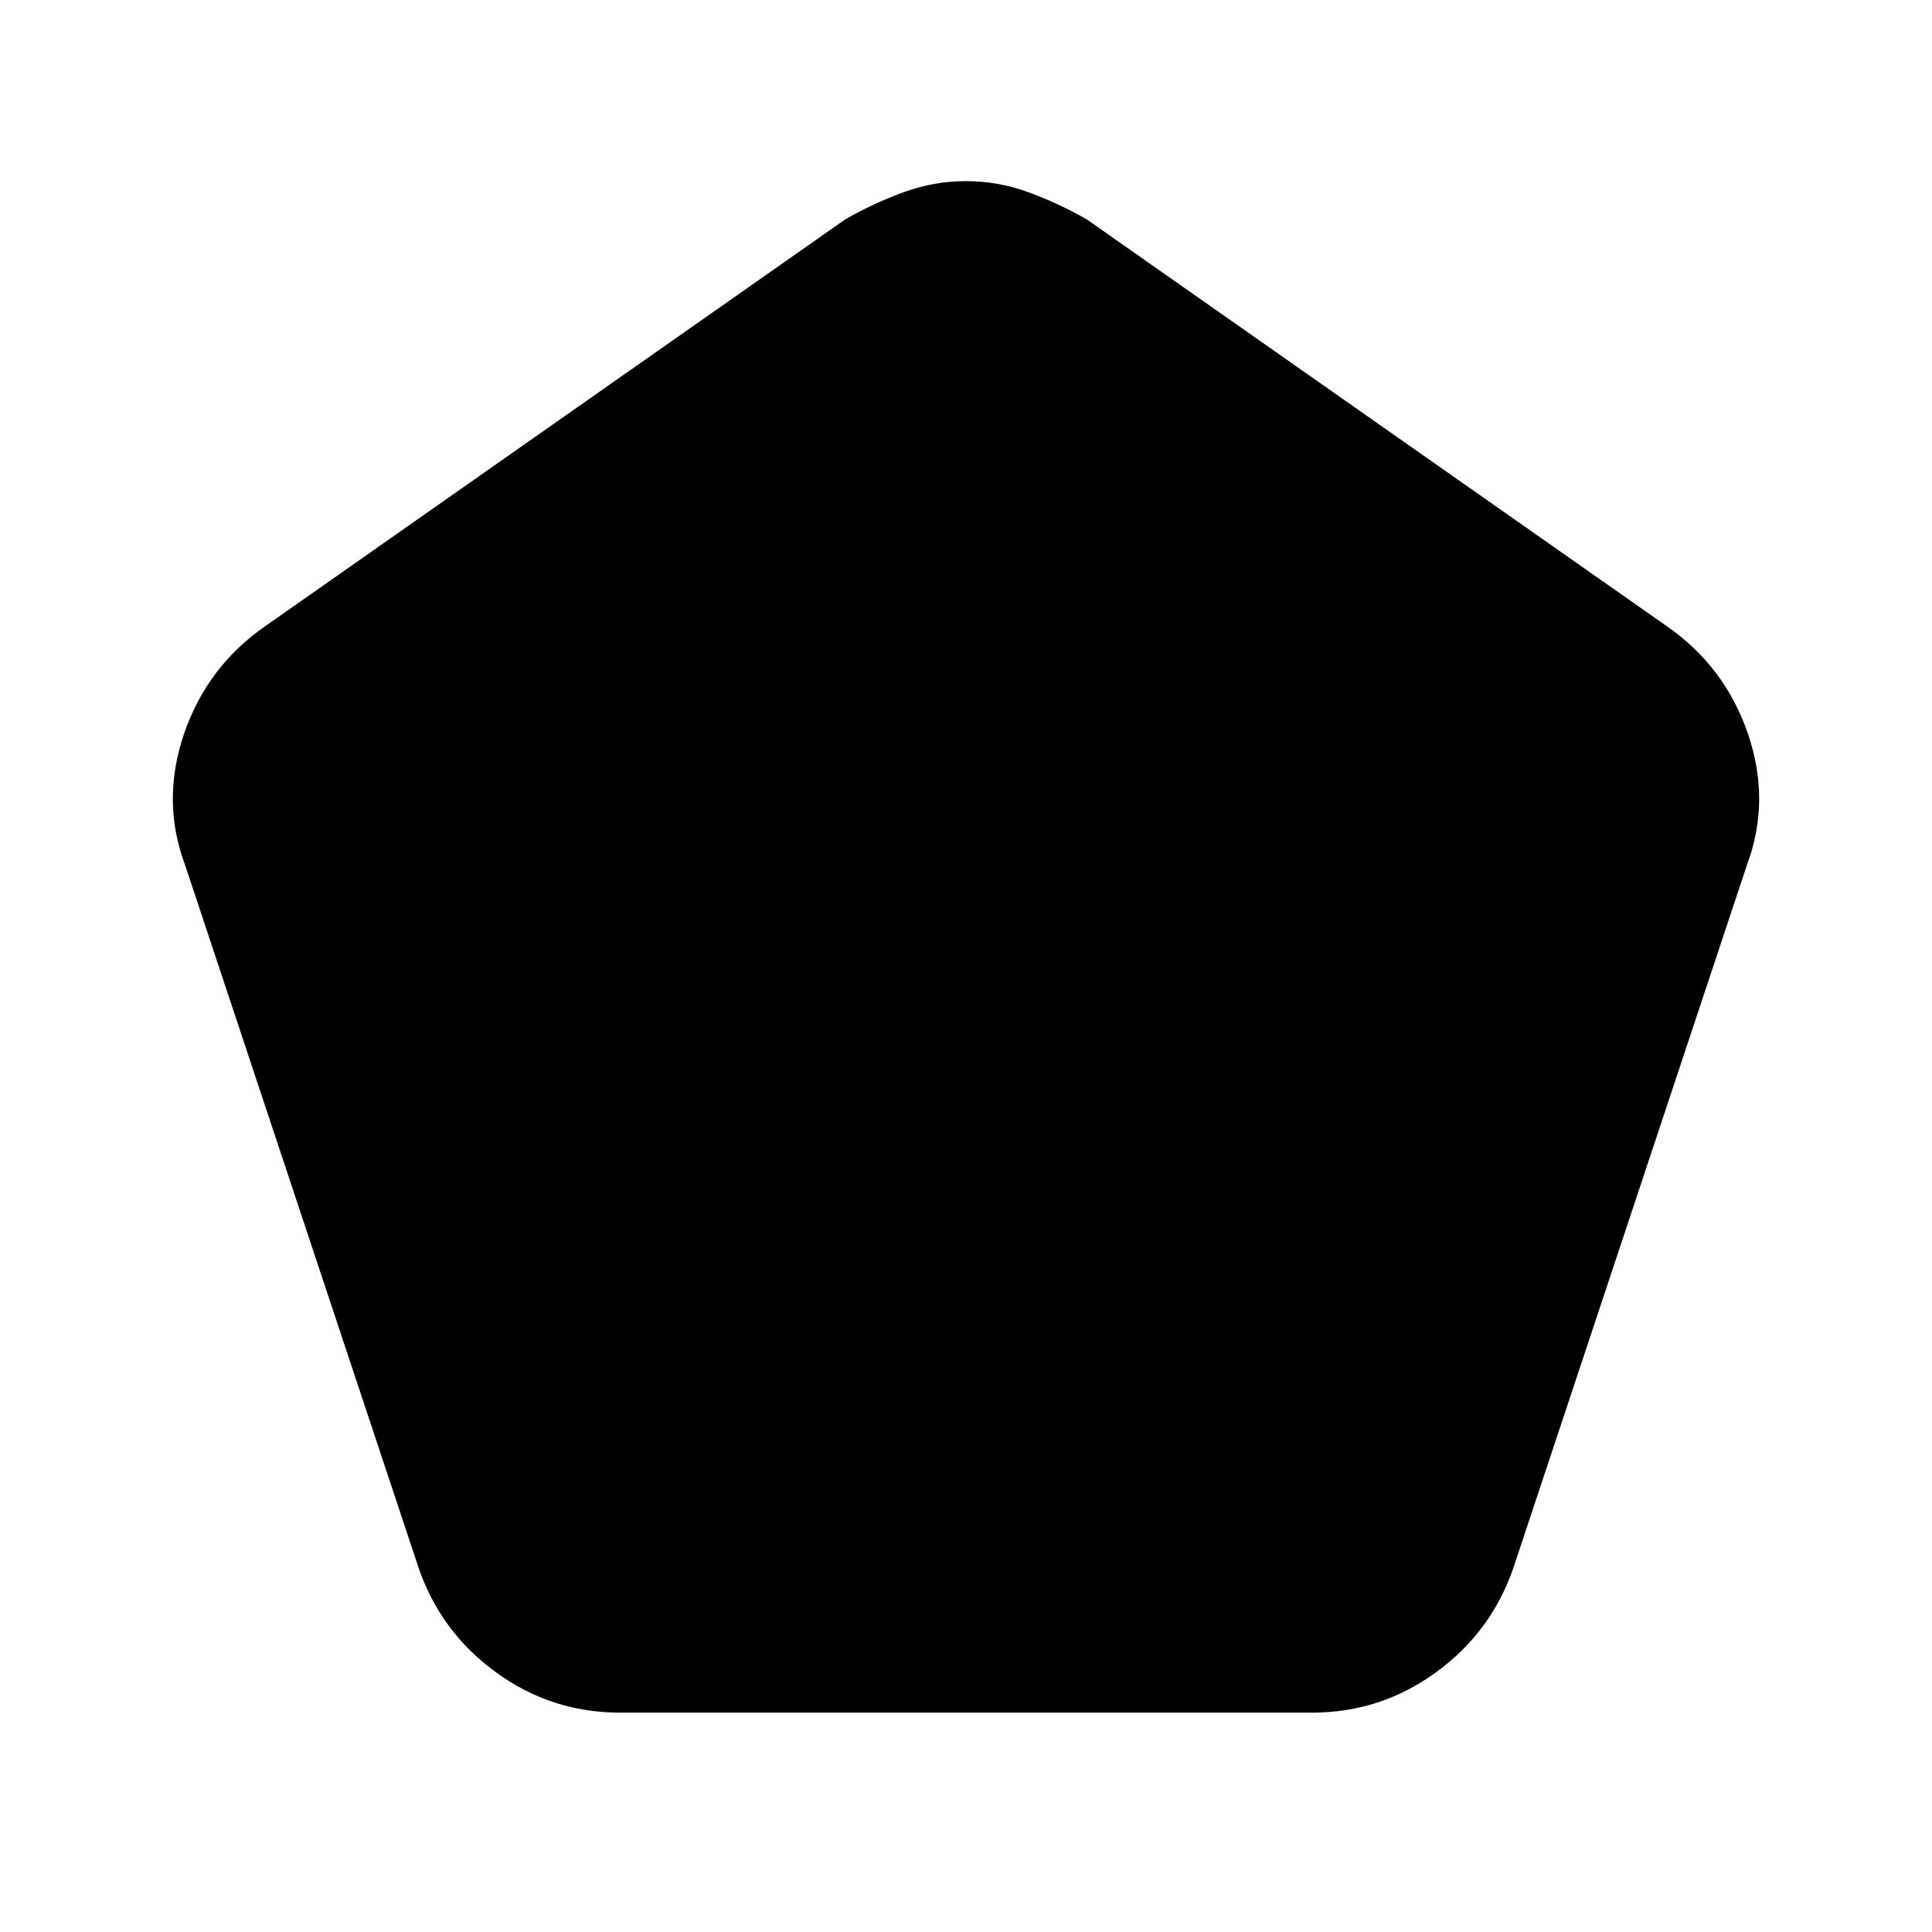 <svg xmlns="http://www.w3.org/2000/svg" height="20" width="20"><path d="M6.417 17.729q-.709 0-1.282-.417-.573-.416-.802-1.083L1.917 8.958q-.25-.666-.011-1.364.24-.698.844-1.115l6-4.208q.292-.167.604-.281.313-.115.646-.115t.646.115q.312.114.604.281l6 4.208q.604.417.844 1.115.239.698-.011 1.364l-2.416 7.271q-.229.667-.802 1.083-.573.417-1.282.417Z"/></svg>